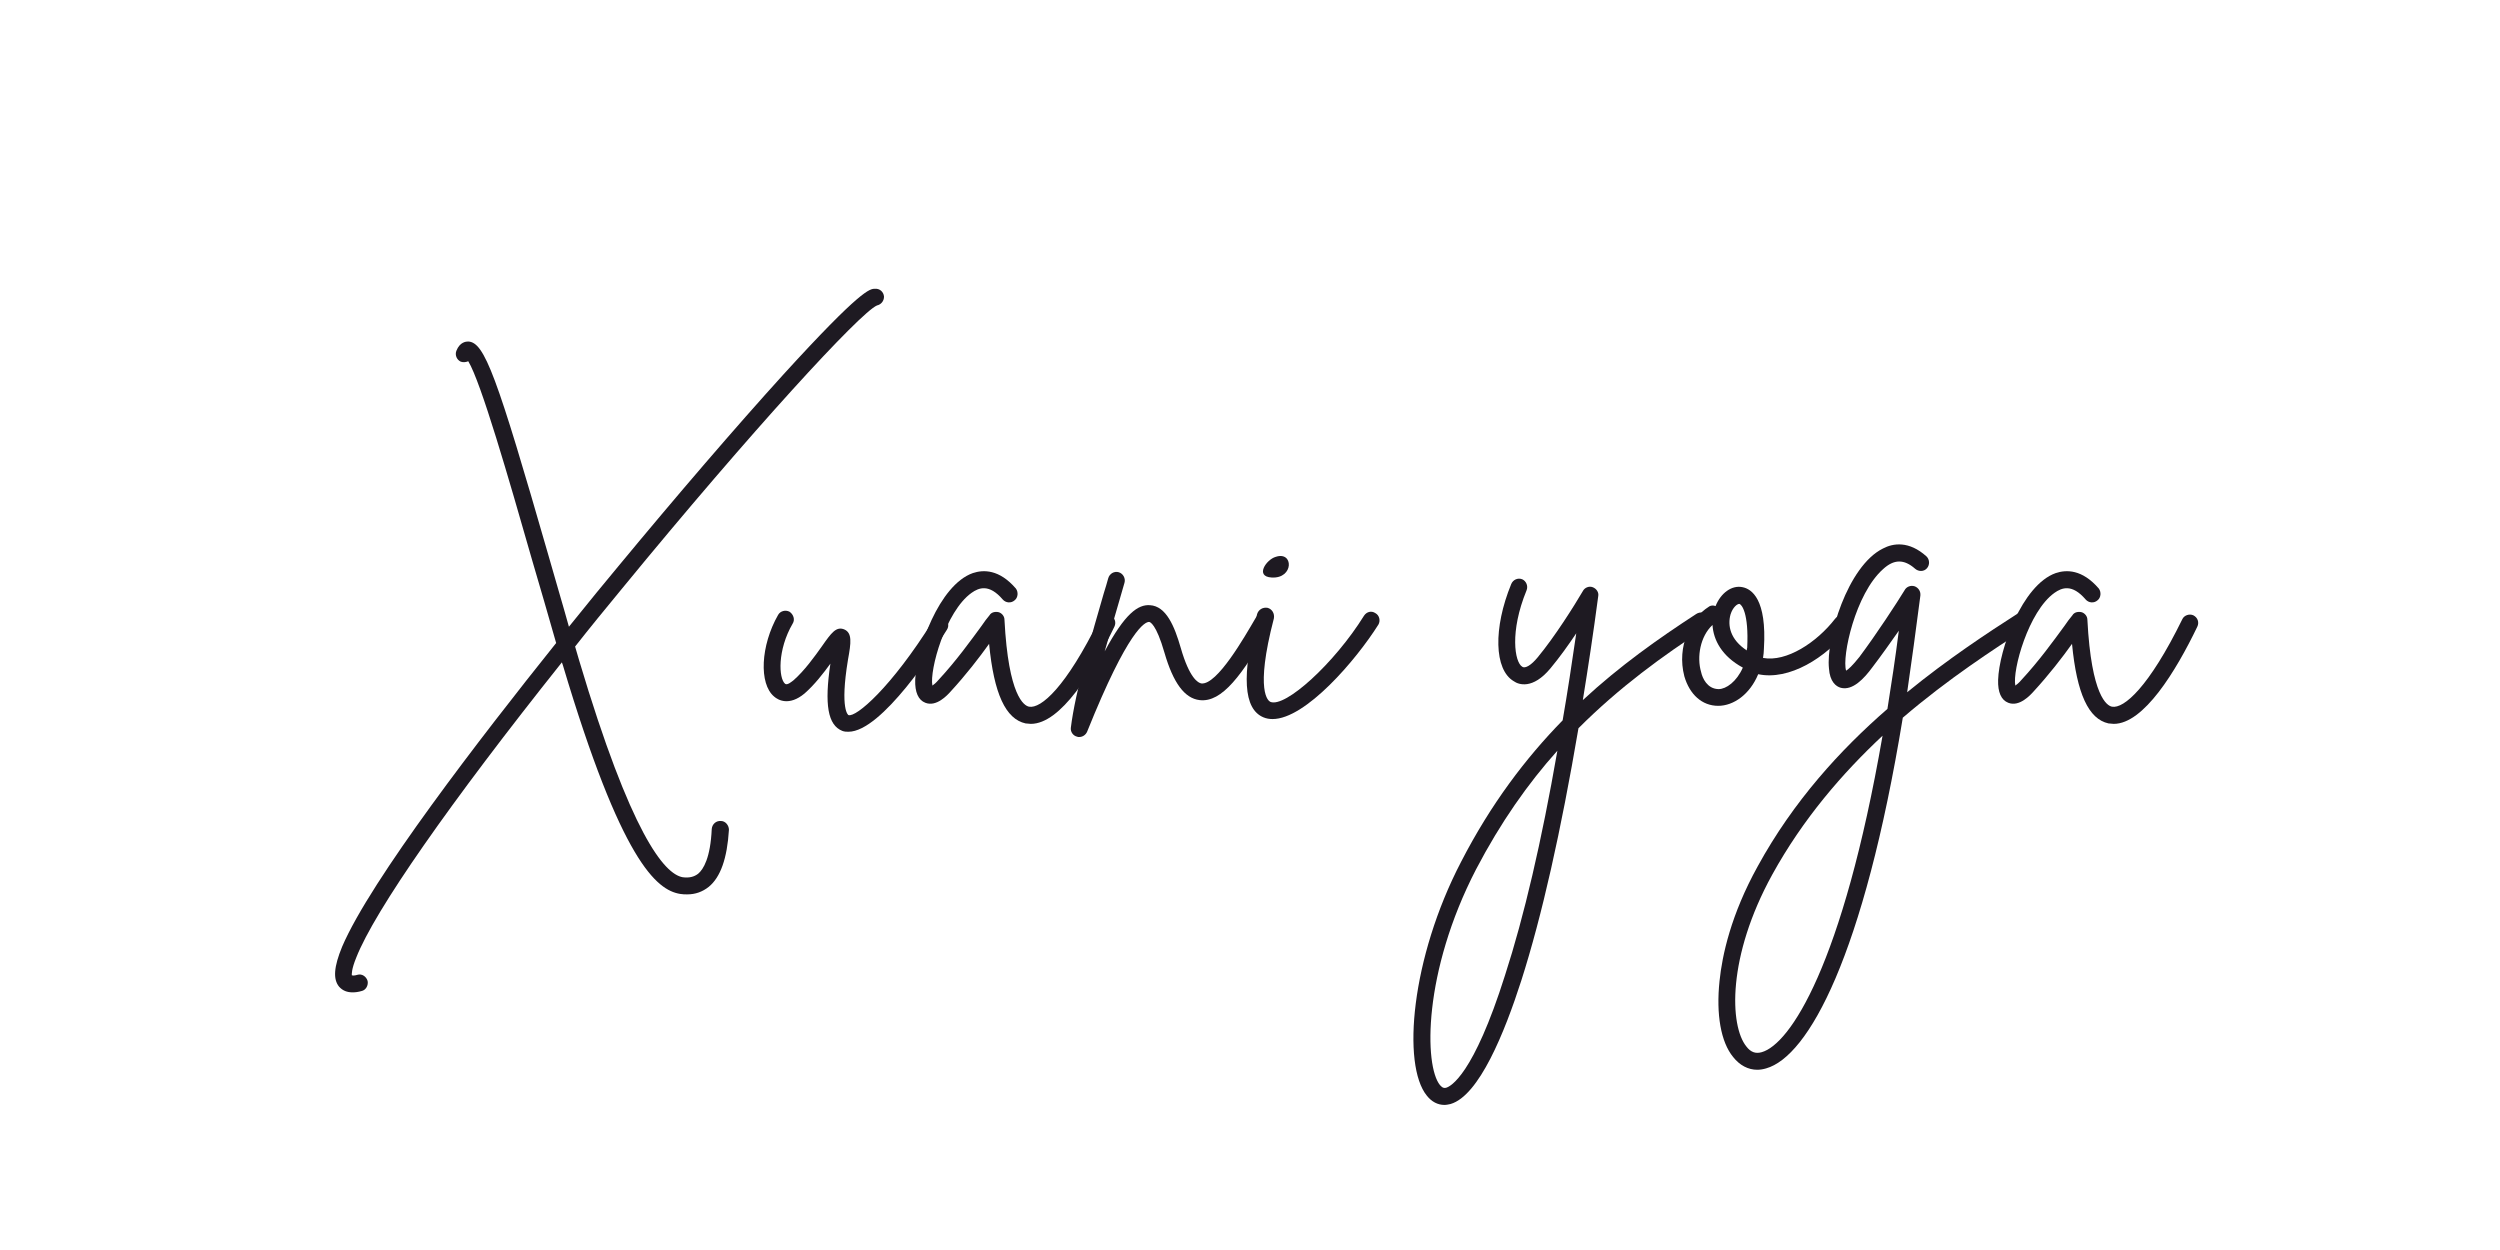 <?xml version="1.0" encoding="UTF-8"?><svg xmlns="http://www.w3.org/2000/svg" xmlns:xlink="http://www.w3.org/1999/xlink" width="150pt" zoomAndPan="magnify" viewBox="0 0 150 75" height="75pt" preserveAspectRatio="xMidYMid meet" version="1.2"><defs><g/></defs><g xml:id="surface1" id="surface1"><g style="fill:rgb(11.76%,10.199%,13.329%);fill-opacity:1;"><g transform="translate(23.588, 42.772)"><path style="stroke:none;" d="M 28.902 -25.445 C 28.609 -25.445 28.082 -25.422 23.418 -20.305 C 20.57 -17.168 17.035 -13.055 13.477 -8.754 C 12.789 -7.938 11.762 -6.672 10.547 -5.168 C 10.152 -6.594 9.73 -7.988 9.336 -9.387 C 6.195 -20.305 5.484 -22.23 4.508 -22.281 C 4.379 -22.281 4.008 -22.258 3.797 -21.73 C 3.691 -21.465 3.824 -21.176 4.062 -21.07 C 4.219 -21.016 4.379 -21.043 4.508 -21.098 C 5.273 -19.832 6.91 -14.16 8.359 -9.098 C 8.832 -7.488 9.309 -5.855 9.781 -4.191 C 5.223 1.504 -1.344 10.02 -3.059 14.027 C -3.559 15.242 -3.613 15.98 -3.242 16.43 C -3.031 16.664 -2.77 16.77 -2.426 16.77 C -2.27 16.77 -2.082 16.746 -1.898 16.691 C -1.637 16.641 -1.477 16.348 -1.531 16.086 C -1.609 15.82 -1.871 15.637 -2.137 15.715 C -2.32 15.77 -2.426 15.77 -2.48 15.742 C -2.48 15.664 -2.504 15.398 -2.215 14.688 C -1.109 11.867 3.402 5.406 10.125 -3.031 C 10.152 -2.98 10.152 -2.926 10.18 -2.875 C 13.688 8.887 15.797 10.629 17.219 10.863 C 17.379 10.891 17.508 10.891 17.641 10.891 C 18.141 10.891 18.562 10.734 18.934 10.441 C 19.645 9.863 20.043 8.727 20.148 7.016 C 20.148 6.75 19.938 6.488 19.672 6.488 C 19.383 6.461 19.145 6.672 19.117 6.961 C 19.039 8.703 18.617 9.387 18.301 9.652 C 18.062 9.836 17.773 9.914 17.379 9.863 C 16.27 9.676 14.266 7.277 11.156 -3.164 C 11.074 -3.43 10.996 -3.719 10.918 -3.98 C 11.812 -5.117 12.762 -6.277 13.738 -7.461 C 21.543 -16.98 28.031 -24.023 29.031 -24.445 C 29.27 -24.496 29.453 -24.707 29.453 -24.973 C 29.43 -25.262 29.191 -25.473 28.902 -25.445 Z M 28.902 -25.445 "/></g></g><g style="fill:rgb(11.76%,10.199%,13.329%);fill-opacity:1;"><g transform="translate(46.16, 42.772)"><path style="stroke:none;" d="M 10.496 -5.695 C 10.258 -5.828 9.941 -5.75 9.809 -5.512 C 7.305 -1.504 5.195 0.289 4.746 0.133 C 4.746 0.133 4.219 -0.16 4.719 -3.191 C 4.906 -4.219 4.984 -4.801 4.484 -5.012 C 4.008 -5.195 3.719 -4.801 3.164 -4.008 C 2.715 -3.375 2.109 -2.531 1.449 -1.953 C 1.371 -1.898 1.082 -1.637 0.949 -1.742 C 0.555 -2.059 0.477 -3.77 1.398 -5.352 C 1.555 -5.59 1.449 -5.906 1.215 -6.066 C 0.977 -6.195 0.66 -6.117 0.527 -5.879 C -0.527 -4.035 -0.633 -1.742 0.289 -0.977 C 0.527 -0.766 1.188 -0.395 2.109 -1.16 C 2.715 -1.688 3.242 -2.375 3.664 -2.953 C 3.297 -0.5 3.508 0.738 4.379 1.082 C 4.508 1.133 4.641 1.133 4.746 1.133 C 6.75 1.133 9.996 -3.93 10.652 -4.984 C 10.812 -5.223 10.734 -5.539 10.496 -5.695 Z M 10.496 -5.695 "/></g></g><g style="fill:rgb(11.76%,10.199%,13.329%);fill-opacity:1;"><g transform="translate(55.6, 42.772)"><path style="stroke:none;" d="M 11.023 -5.855 C 10.785 -5.961 10.469 -5.855 10.363 -5.617 C 8.359 -1.531 6.855 -0.238 6.145 -0.371 C 5.855 -0.422 4.906 -0.977 4.668 -5.59 C 4.668 -5.801 4.508 -5.984 4.324 -6.039 C 4.113 -6.09 3.875 -6.039 3.77 -5.855 C 3.613 -5.668 3.453 -5.457 3.297 -5.223 C 2.637 -4.324 1.766 -3.113 0.711 -1.977 C 0.555 -1.793 0.422 -1.688 0.344 -1.637 C 0.16 -2.559 1.133 -6.09 2.691 -7.199 C 3.137 -7.516 3.746 -7.754 4.562 -6.805 C 4.746 -6.594 5.062 -6.566 5.273 -6.75 C 5.484 -6.91 5.512 -7.25 5.352 -7.461 C 4.352 -8.621 3.402 -8.598 2.77 -8.387 C 0.738 -7.672 -0.633 -3.77 -0.688 -1.977 C -0.711 -1.238 -0.5 -0.766 -0.078 -0.605 C 0.582 -0.344 1.238 -1.055 1.449 -1.293 C 2.348 -2.27 3.164 -3.324 3.746 -4.141 C 4.035 -1.133 4.746 0.371 5.934 0.633 C 6.039 0.633 6.145 0.66 6.25 0.66 C 8.043 0.66 9.969 -2.48 11.262 -5.168 C 11.391 -5.434 11.285 -5.723 11.023 -5.855 Z M 11.023 -5.855 "/></g></g><g style="fill:rgb(11.76%,10.199%,13.329%);fill-opacity:1;"><g transform="translate(65.41, 42.772)"><path style="stroke:none;" d="M 10.602 -5.879 C 10.363 -6.012 10.047 -5.934 9.914 -5.668 C 9.281 -4.59 7.621 -1.66 6.672 -1.766 C 6.488 -1.793 5.961 -2.059 5.434 -3.902 C 5.062 -5.195 4.562 -6.406 3.586 -6.461 C 2.875 -6.512 2.082 -5.961 0.871 -3.691 C 1.188 -4.824 1.531 -5.961 1.793 -6.883 C 1.898 -7.227 1.977 -7.516 2.059 -7.805 C 2.137 -8.07 1.977 -8.359 1.715 -8.438 C 1.449 -8.516 1.16 -8.359 1.082 -8.07 C 1.004 -7.805 0.922 -7.488 0.816 -7.172 C 0.133 -4.824 -0.898 -1.266 -1.16 0.898 C -1.188 1.133 -1.027 1.371 -0.793 1.426 C -0.738 1.449 -0.711 1.449 -0.66 1.449 C -0.449 1.449 -0.266 1.32 -0.184 1.133 C 2.293 -5.035 3.297 -5.457 3.535 -5.457 C 3.586 -5.457 3.957 -5.352 4.457 -3.613 C 4.984 -1.793 5.668 -0.871 6.566 -0.766 C 7.91 -0.605 9.125 -2.27 10.785 -5.168 C 10.945 -5.434 10.84 -5.723 10.602 -5.879 Z M 10.602 -5.879 "/></g></g><g style="fill:rgb(11.76%,10.199%,13.329%);fill-opacity:1;"><g transform="translate(74.824, 42.772)"><path style="stroke:none;" d="M 7.699 -5.984 C 7.461 -6.145 7.172 -6.066 7.016 -5.828 C 5.246 -2.98 2.293 -0.289 1.398 -0.66 C 1.293 -0.711 0.449 -1.215 1.609 -5.668 C 1.66 -5.961 1.504 -6.223 1.238 -6.301 C 0.949 -6.355 0.688 -6.195 0.605 -5.934 C -0.344 -2.215 -0.211 -0.238 0.977 0.266 C 1.16 0.344 1.344 0.371 1.531 0.371 C 3.508 0.371 6.539 -3.164 7.883 -5.301 C 8.016 -5.539 7.938 -5.855 7.699 -5.984 Z M 1.477 -8.121 C 2.82 -8.043 2.797 -9.73 1.715 -9.359 C 1.16 -9.203 0.449 -8.176 1.477 -8.121 Z M 1.477 -8.121 "/></g></g><g style="fill:rgb(11.76%,10.199%,13.329%);fill-opacity:1;"><g transform="translate(81.495, 42.772)"><path style="stroke:none;" d=""/></g></g><g style="fill:rgb(11.76%,10.199%,13.329%);fill-opacity:1;"><g transform="translate(89.591, 42.772)"><path style="stroke:none;" d="M 12.895 -5.801 C 12.738 -6.039 12.422 -6.09 12.184 -5.934 C 9.914 -4.457 7.594 -2.82 5.379 -0.766 C 5.695 -2.715 6.012 -4.801 6.301 -6.988 C 6.355 -7.227 6.195 -7.461 5.961 -7.543 C 5.75 -7.621 5.484 -7.516 5.379 -7.305 C 4.852 -6.406 3.691 -4.562 2.664 -3.324 C 2.293 -2.875 1.926 -2.637 1.742 -2.77 C 1.293 -3.031 0.977 -4.852 2.004 -7.355 C 2.109 -7.621 1.977 -7.91 1.742 -8.016 C 1.477 -8.121 1.188 -7.988 1.082 -7.727 C 0 -5.09 0.055 -2.586 1.238 -1.898 C 1.531 -1.688 2.375 -1.398 3.43 -2.664 C 3.98 -3.324 4.508 -4.062 4.984 -4.773 C 4.719 -2.953 4.457 -1.215 4.168 0.449 C 1.953 2.715 -0.133 5.457 -1.926 8.938 C -4.93 14.715 -5.484 21.121 -3.98 22.969 C -3.691 23.336 -3.324 23.523 -2.926 23.523 C -2.797 23.523 -2.691 23.496 -2.559 23.469 C -0.844 22.969 0.688 19.172 1.688 16.059 C 2.926 12.184 4.062 7.121 5.117 0.922 C 7.566 -1.531 10.18 -3.43 12.738 -5.09 C 12.973 -5.246 13.055 -5.562 12.895 -5.801 Z M 0.711 15.742 C -1.188 21.754 -2.559 22.414 -2.82 22.492 C -2.926 22.52 -3.031 22.52 -3.191 22.336 C -4.141 21.176 -4.219 15.559 -1.027 9.387 C 0.449 6.566 2.082 4.246 3.852 2.27 C 2.902 7.727 1.848 12.234 0.711 15.742 Z M 0.711 15.742 "/></g></g><g style="fill:rgb(11.76%,10.199%,13.329%);fill-opacity:1;"><g transform="translate(101.273, 42.772)"><path style="stroke:none;" d="M 9.547 -5.723 C 9.309 -5.906 8.992 -5.855 8.832 -5.645 C 7.727 -4.219 5.906 -3.031 4.508 -3.297 C 4.535 -3.48 4.562 -3.664 4.562 -3.852 C 4.746 -6.828 3.824 -7.438 3.27 -7.543 C 2.637 -7.672 1.977 -7.199 1.66 -6.406 C 1.531 -6.461 1.371 -6.461 1.238 -6.355 C 0.184 -5.695 -0.688 -4.008 -0.211 -2.188 C 0.105 -1.109 0.844 -0.422 1.82 -0.422 C 2.742 -0.422 3.719 -1.109 4.219 -2.32 C 6.066 -1.926 8.281 -3.297 9.625 -5.012 C 9.809 -5.246 9.758 -5.562 9.547 -5.723 Z M 1.848 -1.426 C 1.82 -1.426 1.82 -1.426 1.82 -1.426 C 1.16 -1.449 0.871 -2.082 0.793 -2.453 C 0.527 -3.348 0.738 -4.59 1.477 -5.273 C 1.531 -4.379 2.031 -3.402 3.297 -2.715 C 2.926 -1.871 2.293 -1.426 1.848 -1.426 Z M 3.559 -3.902 C 3.535 -3.852 3.535 -3.797 3.535 -3.746 C 2.531 -4.402 2.375 -5.246 2.559 -5.906 C 2.691 -6.328 2.953 -6.539 3.086 -6.539 C 3.219 -6.512 3.664 -6.012 3.559 -3.902 Z M 3.559 -3.902 "/></g></g><g style="fill:rgb(11.76%,10.199%,13.329%);fill-opacity:1;"><g transform="translate(109.711, 42.772)"><path style="stroke:none;" d="M 12.078 -5.828 C 11.918 -6.066 11.602 -6.117 11.391 -5.984 C 9.547 -4.801 7.172 -3.242 4.719 -1.238 C 4.984 -3.059 5.246 -4.984 5.512 -7.039 C 5.539 -7.305 5.379 -7.516 5.168 -7.594 C 4.93 -7.672 4.668 -7.566 4.562 -7.355 C 4.113 -6.617 2.875 -4.719 1.848 -3.348 C 1.426 -2.82 1.188 -2.609 1.055 -2.531 C 0.793 -3.375 1.609 -7.145 3.27 -8.621 C 3.93 -9.23 4.535 -9.23 5.195 -8.648 C 5.406 -8.465 5.723 -8.465 5.906 -8.676 C 6.09 -8.887 6.066 -9.203 5.879 -9.387 C 4.824 -10.336 3.875 -10.18 3.27 -9.863 C 1.133 -8.809 -0.16 -4.43 0.027 -2.664 C 0.078 -1.871 0.449 -1.582 0.738 -1.504 C 1.449 -1.32 2.137 -2.059 2.637 -2.742 C 3.164 -3.43 3.719 -4.219 4.219 -4.93 C 4.008 -3.27 3.77 -1.715 3.535 -0.238 C 0.711 2.215 -2.109 5.301 -4.246 9.203 C -5.855 12.105 -6.383 14.555 -6.539 16.086 C -6.75 18.09 -6.461 19.75 -5.723 20.648 C -5.328 21.148 -4.824 21.414 -4.273 21.414 C -4.113 21.414 -3.93 21.387 -3.746 21.332 C -1.215 20.621 2.109 14.609 4.457 0.289 C 7.199 -2.059 9.891 -3.797 11.918 -5.117 C 12.156 -5.273 12.234 -5.59 12.078 -5.828 Z M -4.008 20.359 C -4.379 20.465 -4.668 20.359 -4.93 20.016 C -5.934 18.773 -6.09 14.637 -3.375 9.703 C -1.531 6.355 0.844 3.613 3.242 1.371 C 0.844 15.188 -2.32 19.883 -4.008 20.359 Z M -4.008 20.359 "/></g></g><g style="fill:rgb(11.76%,10.199%,13.329%);fill-opacity:1;"><g transform="translate(120.575, 42.772)"><path style="stroke:none;" d="M 11.023 -5.855 C 10.785 -5.961 10.469 -5.855 10.363 -5.617 C 8.359 -1.531 6.855 -0.238 6.145 -0.371 C 5.855 -0.422 4.906 -0.977 4.668 -5.59 C 4.668 -5.801 4.508 -5.984 4.324 -6.039 C 4.113 -6.09 3.875 -6.039 3.77 -5.855 C 3.613 -5.668 3.453 -5.457 3.297 -5.223 C 2.637 -4.324 1.766 -3.113 0.711 -1.977 C 0.555 -1.793 0.422 -1.688 0.344 -1.637 C 0.16 -2.559 1.133 -6.09 2.691 -7.199 C 3.137 -7.516 3.746 -7.754 4.562 -6.805 C 4.746 -6.594 5.062 -6.566 5.273 -6.75 C 5.484 -6.91 5.512 -7.25 5.352 -7.461 C 4.352 -8.621 3.402 -8.598 2.77 -8.387 C 0.738 -7.672 -0.633 -3.77 -0.688 -1.977 C -0.711 -1.238 -0.5 -0.766 -0.078 -0.605 C 0.582 -0.344 1.238 -1.055 1.449 -1.293 C 2.348 -2.27 3.164 -3.324 3.746 -4.141 C 4.035 -1.133 4.746 0.371 5.934 0.633 C 6.039 0.633 6.145 0.66 6.25 0.66 C 8.043 0.66 9.969 -2.48 11.262 -5.168 C 11.391 -5.434 11.285 -5.723 11.023 -5.855 Z M 11.023 -5.855 "/></g></g></g></svg>